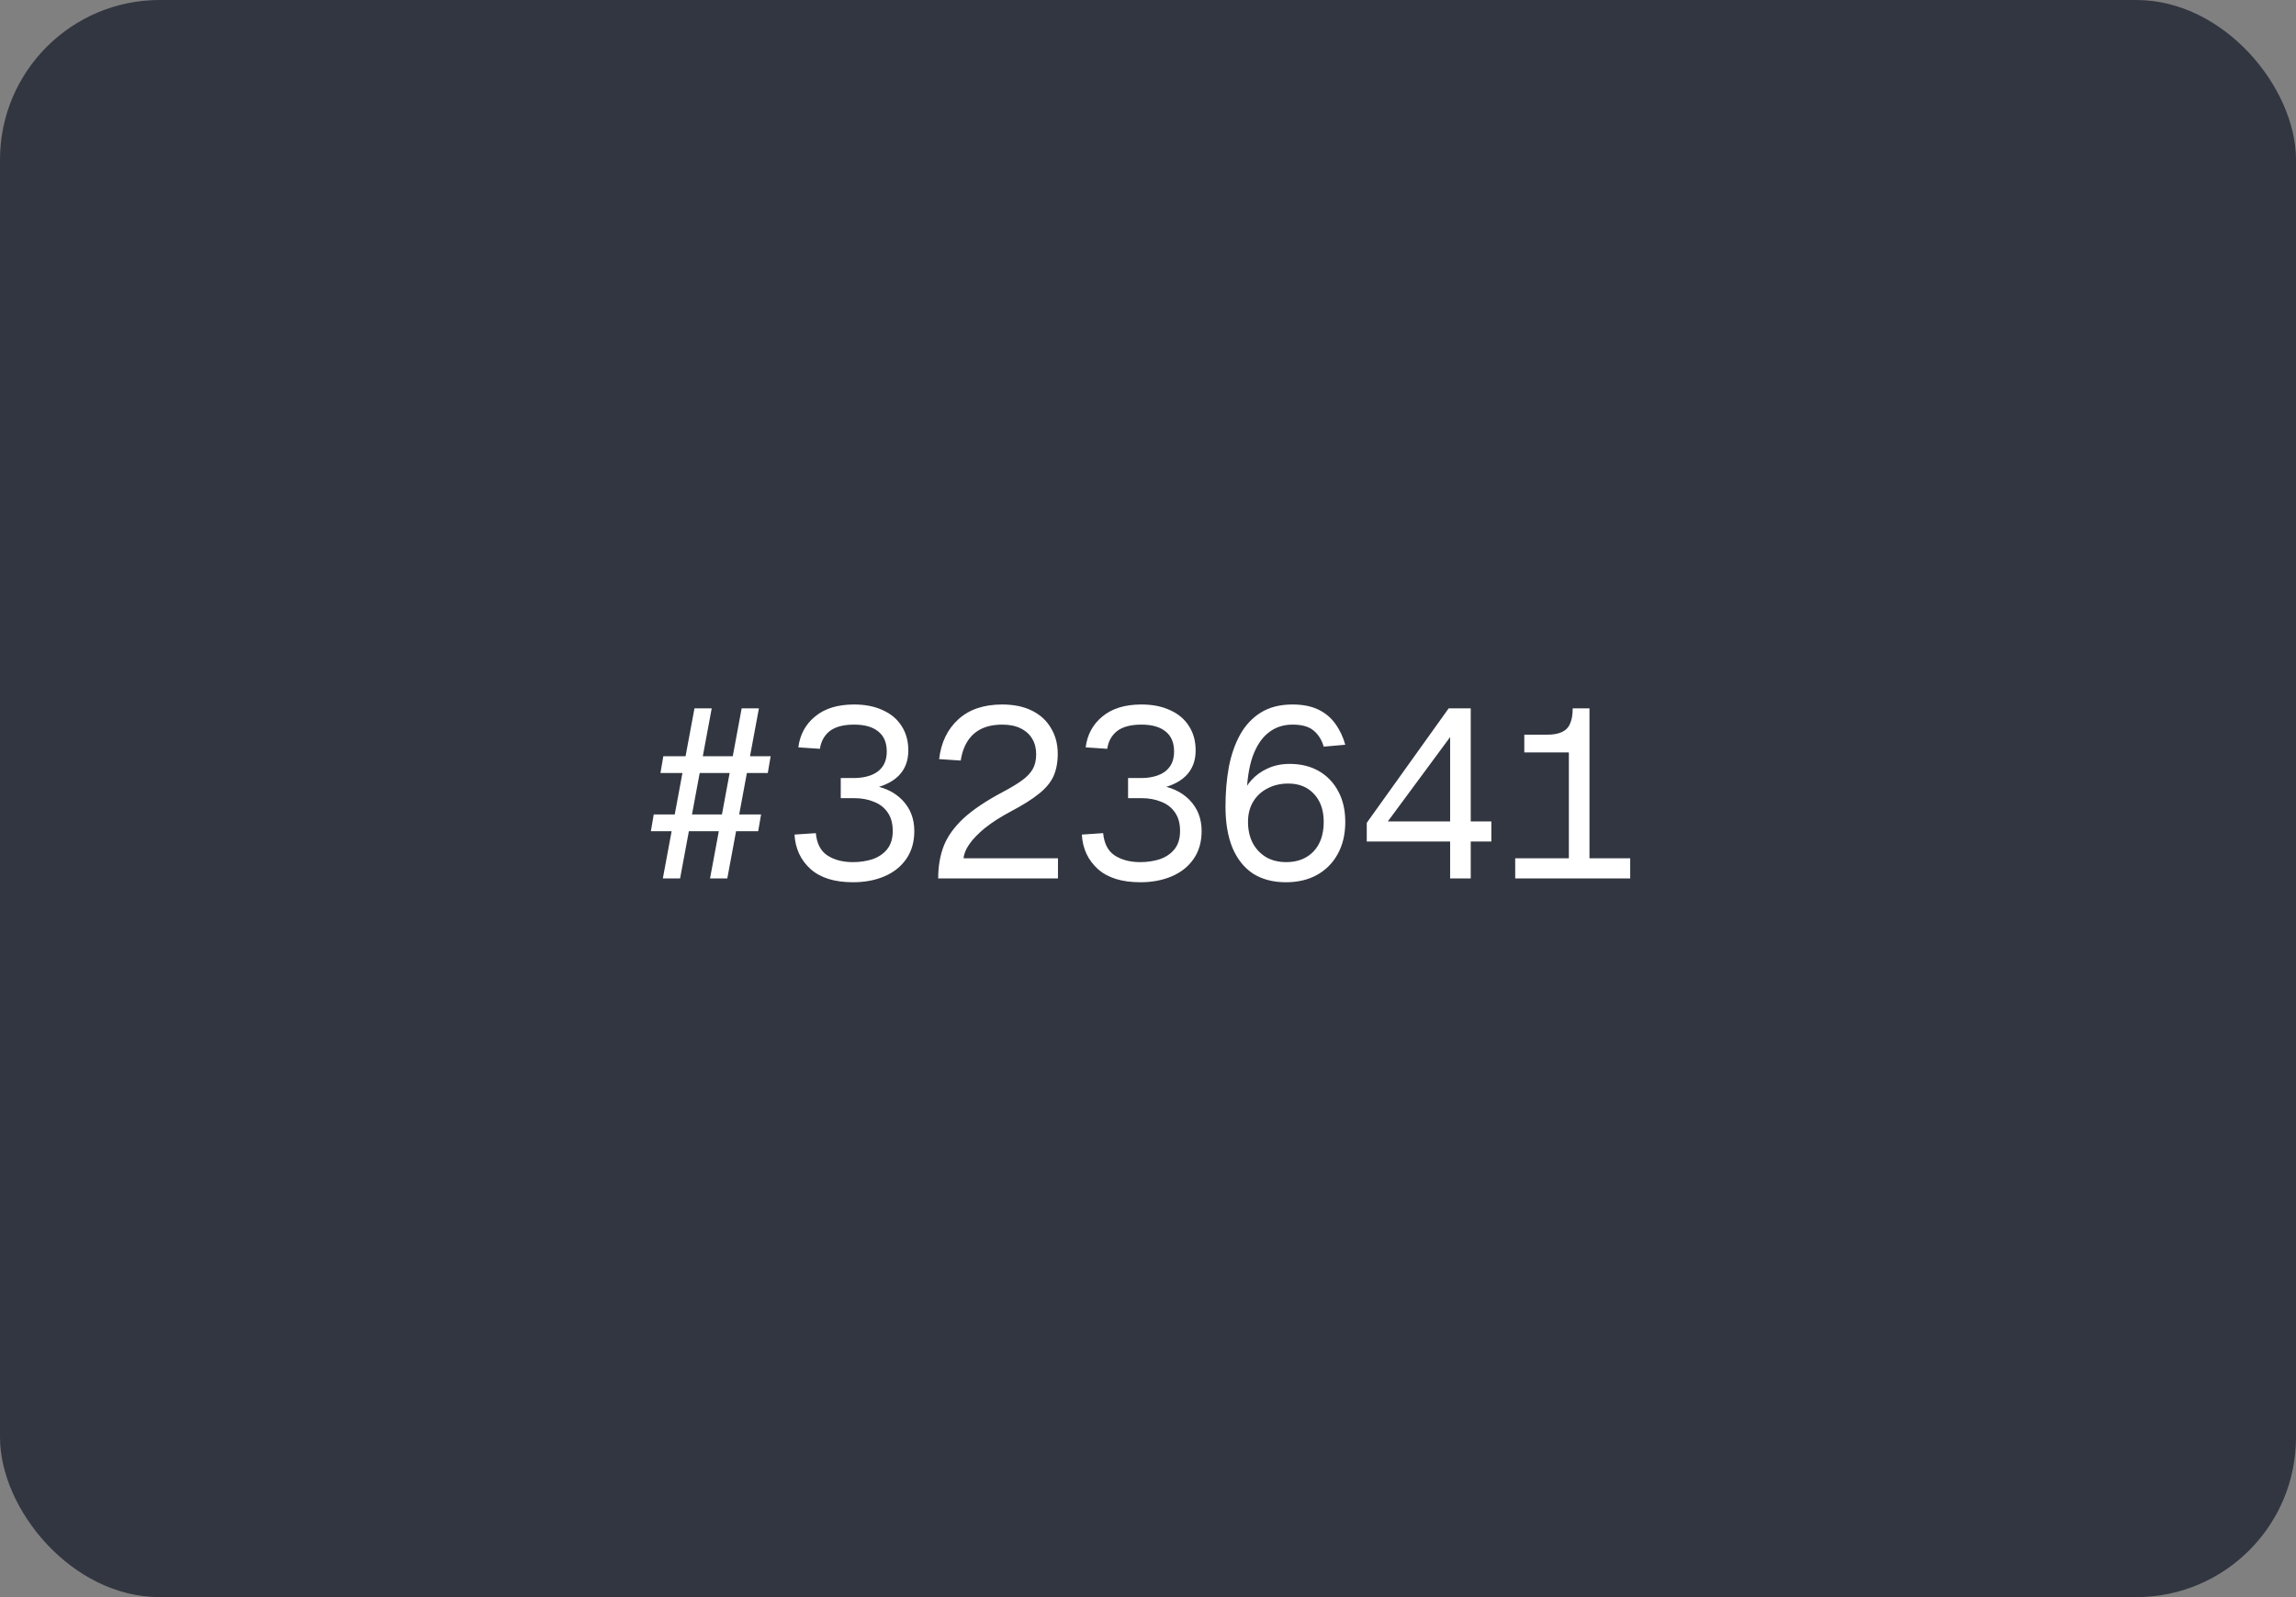 <svg width="115" height="80" viewBox="0 0 115 80" fill="none" xmlns="http://www.w3.org/2000/svg">
<rect x="0" y="0" width="115" height="80" fill="#808080" stroke="none"/>
<rect width="115" height="80" rx="8" fill="#323641"/>
<path d="M35.564 44L37.148 35.48H38.012L36.428 44H35.564ZM32.6 41.636L32.744 40.796H38.12L37.976 41.636H32.6ZM33.2 44L34.784 35.48H35.648L34.064 44H33.2ZM33.08 38.72L33.224 37.88H38.6L38.456 38.72H33.08ZM42.723 44.192C41.803 44.192 41.095 43.972 40.599 43.532C40.103 43.084 39.835 42.508 39.795 41.804L40.863 41.732C40.911 42.252 41.103 42.624 41.439 42.848C41.783 43.072 42.211 43.184 42.723 43.184C43.067 43.184 43.391 43.136 43.695 43.04C43.999 42.936 44.243 42.772 44.427 42.548C44.619 42.316 44.715 42.008 44.715 41.624C44.715 41.248 44.631 40.94 44.463 40.7C44.295 40.452 44.063 40.272 43.767 40.16C43.479 40.04 43.151 39.98 42.783 39.98H42.111V38.972H42.783C43.079 38.972 43.351 38.928 43.599 38.84C43.847 38.752 44.043 38.612 44.187 38.42C44.339 38.22 44.415 37.96 44.415 37.64C44.415 37.2 44.275 36.868 43.995 36.644C43.715 36.412 43.311 36.296 42.783 36.296C42.247 36.296 41.839 36.404 41.559 36.62C41.287 36.836 41.123 37.132 41.067 37.508L39.987 37.436C40.067 36.796 40.347 36.28 40.827 35.888C41.307 35.488 41.959 35.288 42.783 35.288C43.335 35.288 43.815 35.384 44.223 35.576C44.631 35.76 44.943 36.024 45.159 36.368C45.383 36.712 45.495 37.12 45.495 37.592C45.495 38.12 45.327 38.548 44.991 38.876C44.663 39.196 44.175 39.416 43.527 39.536V39.32C44.223 39.4 44.775 39.648 45.183 40.064C45.591 40.48 45.795 41 45.795 41.624C45.795 42.168 45.663 42.632 45.399 43.016C45.135 43.4 44.771 43.692 44.307 43.892C43.843 44.092 43.315 44.192 42.723 44.192ZM46.991 44C46.991 43.4 47.083 42.86 47.267 42.38C47.459 41.892 47.791 41.428 48.263 40.988C48.743 40.548 49.407 40.104 50.255 39.656C50.647 39.448 50.963 39.256 51.203 39.08C51.443 38.904 51.619 38.716 51.731 38.516C51.843 38.316 51.899 38.072 51.899 37.784C51.899 37.488 51.835 37.232 51.707 37.016C51.579 36.792 51.387 36.616 51.131 36.488C50.883 36.36 50.571 36.296 50.195 36.296C49.595 36.296 49.119 36.452 48.767 36.764C48.423 37.076 48.207 37.52 48.119 38.096L47.039 38.024C47.135 37.192 47.455 36.528 47.999 36.032C48.543 35.536 49.275 35.288 50.195 35.288C50.779 35.288 51.279 35.392 51.695 35.6C52.111 35.808 52.427 36.1 52.643 36.476C52.867 36.844 52.979 37.272 52.979 37.76C52.979 38.192 52.907 38.568 52.763 38.888C52.619 39.2 52.375 39.492 52.031 39.764C51.695 40.036 51.231 40.328 50.639 40.64C50.127 40.912 49.695 41.188 49.343 41.468C48.999 41.748 48.735 42.02 48.551 42.284C48.375 42.54 48.279 42.776 48.263 42.992H52.991V44H46.991ZM57.114 44.192C56.194 44.192 55.486 43.972 54.99 43.532C54.494 43.084 54.226 42.508 54.186 41.804L55.254 41.732C55.302 42.252 55.494 42.624 55.83 42.848C56.174 43.072 56.602 43.184 57.114 43.184C57.458 43.184 57.782 43.136 58.086 43.04C58.39 42.936 58.634 42.772 58.818 42.548C59.01 42.316 59.106 42.008 59.106 41.624C59.106 41.248 59.022 40.94 58.854 40.7C58.686 40.452 58.454 40.272 58.158 40.16C57.87 40.04 57.542 39.98 57.174 39.98H56.502V38.972H57.174C57.47 38.972 57.742 38.928 57.99 38.84C58.238 38.752 58.434 38.612 58.578 38.42C58.73 38.22 58.806 37.96 58.806 37.64C58.806 37.2 58.666 36.868 58.386 36.644C58.106 36.412 57.702 36.296 57.174 36.296C56.638 36.296 56.23 36.404 55.95 36.62C55.678 36.836 55.514 37.132 55.458 37.508L54.378 37.436C54.458 36.796 54.738 36.28 55.218 35.888C55.698 35.488 56.35 35.288 57.174 35.288C57.726 35.288 58.206 35.384 58.614 35.576C59.022 35.76 59.334 36.024 59.55 36.368C59.774 36.712 59.886 37.12 59.886 37.592C59.886 38.12 59.718 38.548 59.382 38.876C59.054 39.196 58.566 39.416 57.918 39.536V39.32C58.614 39.4 59.166 39.648 59.574 40.064C59.982 40.48 60.186 41 60.186 41.624C60.186 42.168 60.054 42.632 59.79 43.016C59.526 43.4 59.162 43.692 58.698 43.892C58.234 44.092 57.706 44.192 57.114 44.192ZM64.405 44.192C63.765 44.192 63.217 44.048 62.761 43.76C62.313 43.464 61.969 43.032 61.729 42.464C61.497 41.896 61.381 41.208 61.381 40.4C61.381 39.696 61.437 39.036 61.549 38.42C61.669 37.804 61.857 37.264 62.113 36.8C62.377 36.328 62.721 35.96 63.145 35.696C63.577 35.424 64.109 35.288 64.741 35.288C65.245 35.288 65.673 35.372 66.025 35.54C66.377 35.708 66.661 35.944 66.877 36.248C67.101 36.552 67.269 36.904 67.381 37.304L66.301 37.4C66.205 37.064 66.037 36.796 65.797 36.596C65.565 36.396 65.213 36.296 64.741 36.296C64.269 36.296 63.865 36.432 63.529 36.704C63.193 36.968 62.929 37.368 62.737 37.904C62.553 38.44 62.453 39.112 62.437 39.92L62.221 39.872C62.309 39.584 62.461 39.32 62.677 39.08C62.901 38.832 63.173 38.636 63.493 38.492C63.821 38.34 64.189 38.264 64.597 38.264C65.157 38.264 65.645 38.384 66.061 38.624C66.477 38.864 66.801 39.204 67.033 39.644C67.265 40.076 67.381 40.584 67.381 41.168C67.381 41.792 67.253 42.332 66.997 42.788C66.749 43.236 66.401 43.584 65.953 43.832C65.513 44.072 64.997 44.192 64.405 44.192ZM64.429 43.184C64.989 43.184 65.441 43.008 65.785 42.656C66.129 42.296 66.301 41.8 66.301 41.168C66.301 40.576 66.137 40.108 65.809 39.764C65.489 39.42 65.061 39.248 64.525 39.248C64.141 39.248 63.797 39.328 63.493 39.488C63.189 39.64 62.949 39.86 62.773 40.148C62.597 40.436 62.509 40.776 62.509 41.168C62.509 41.56 62.585 41.908 62.737 42.212C62.897 42.516 63.121 42.756 63.409 42.932C63.697 43.1 64.037 43.184 64.429 43.184ZM72.633 44V42.152H68.457V41.216L72.561 35.48H73.665V41.144H74.697V42.152H73.665V44H72.633ZM69.513 41.144H72.633V36.92L69.513 41.144ZM78.58 44V37.688H76.348V36.8H77.5C77.804 36.8 78.048 36.756 78.232 36.668C78.424 36.58 78.56 36.44 78.64 36.248C78.728 36.056 78.772 35.8 78.772 35.48H79.612V44H78.58ZM75.892 44V42.992H81.652V44H75.892Z" fill="white"/>
</svg>
